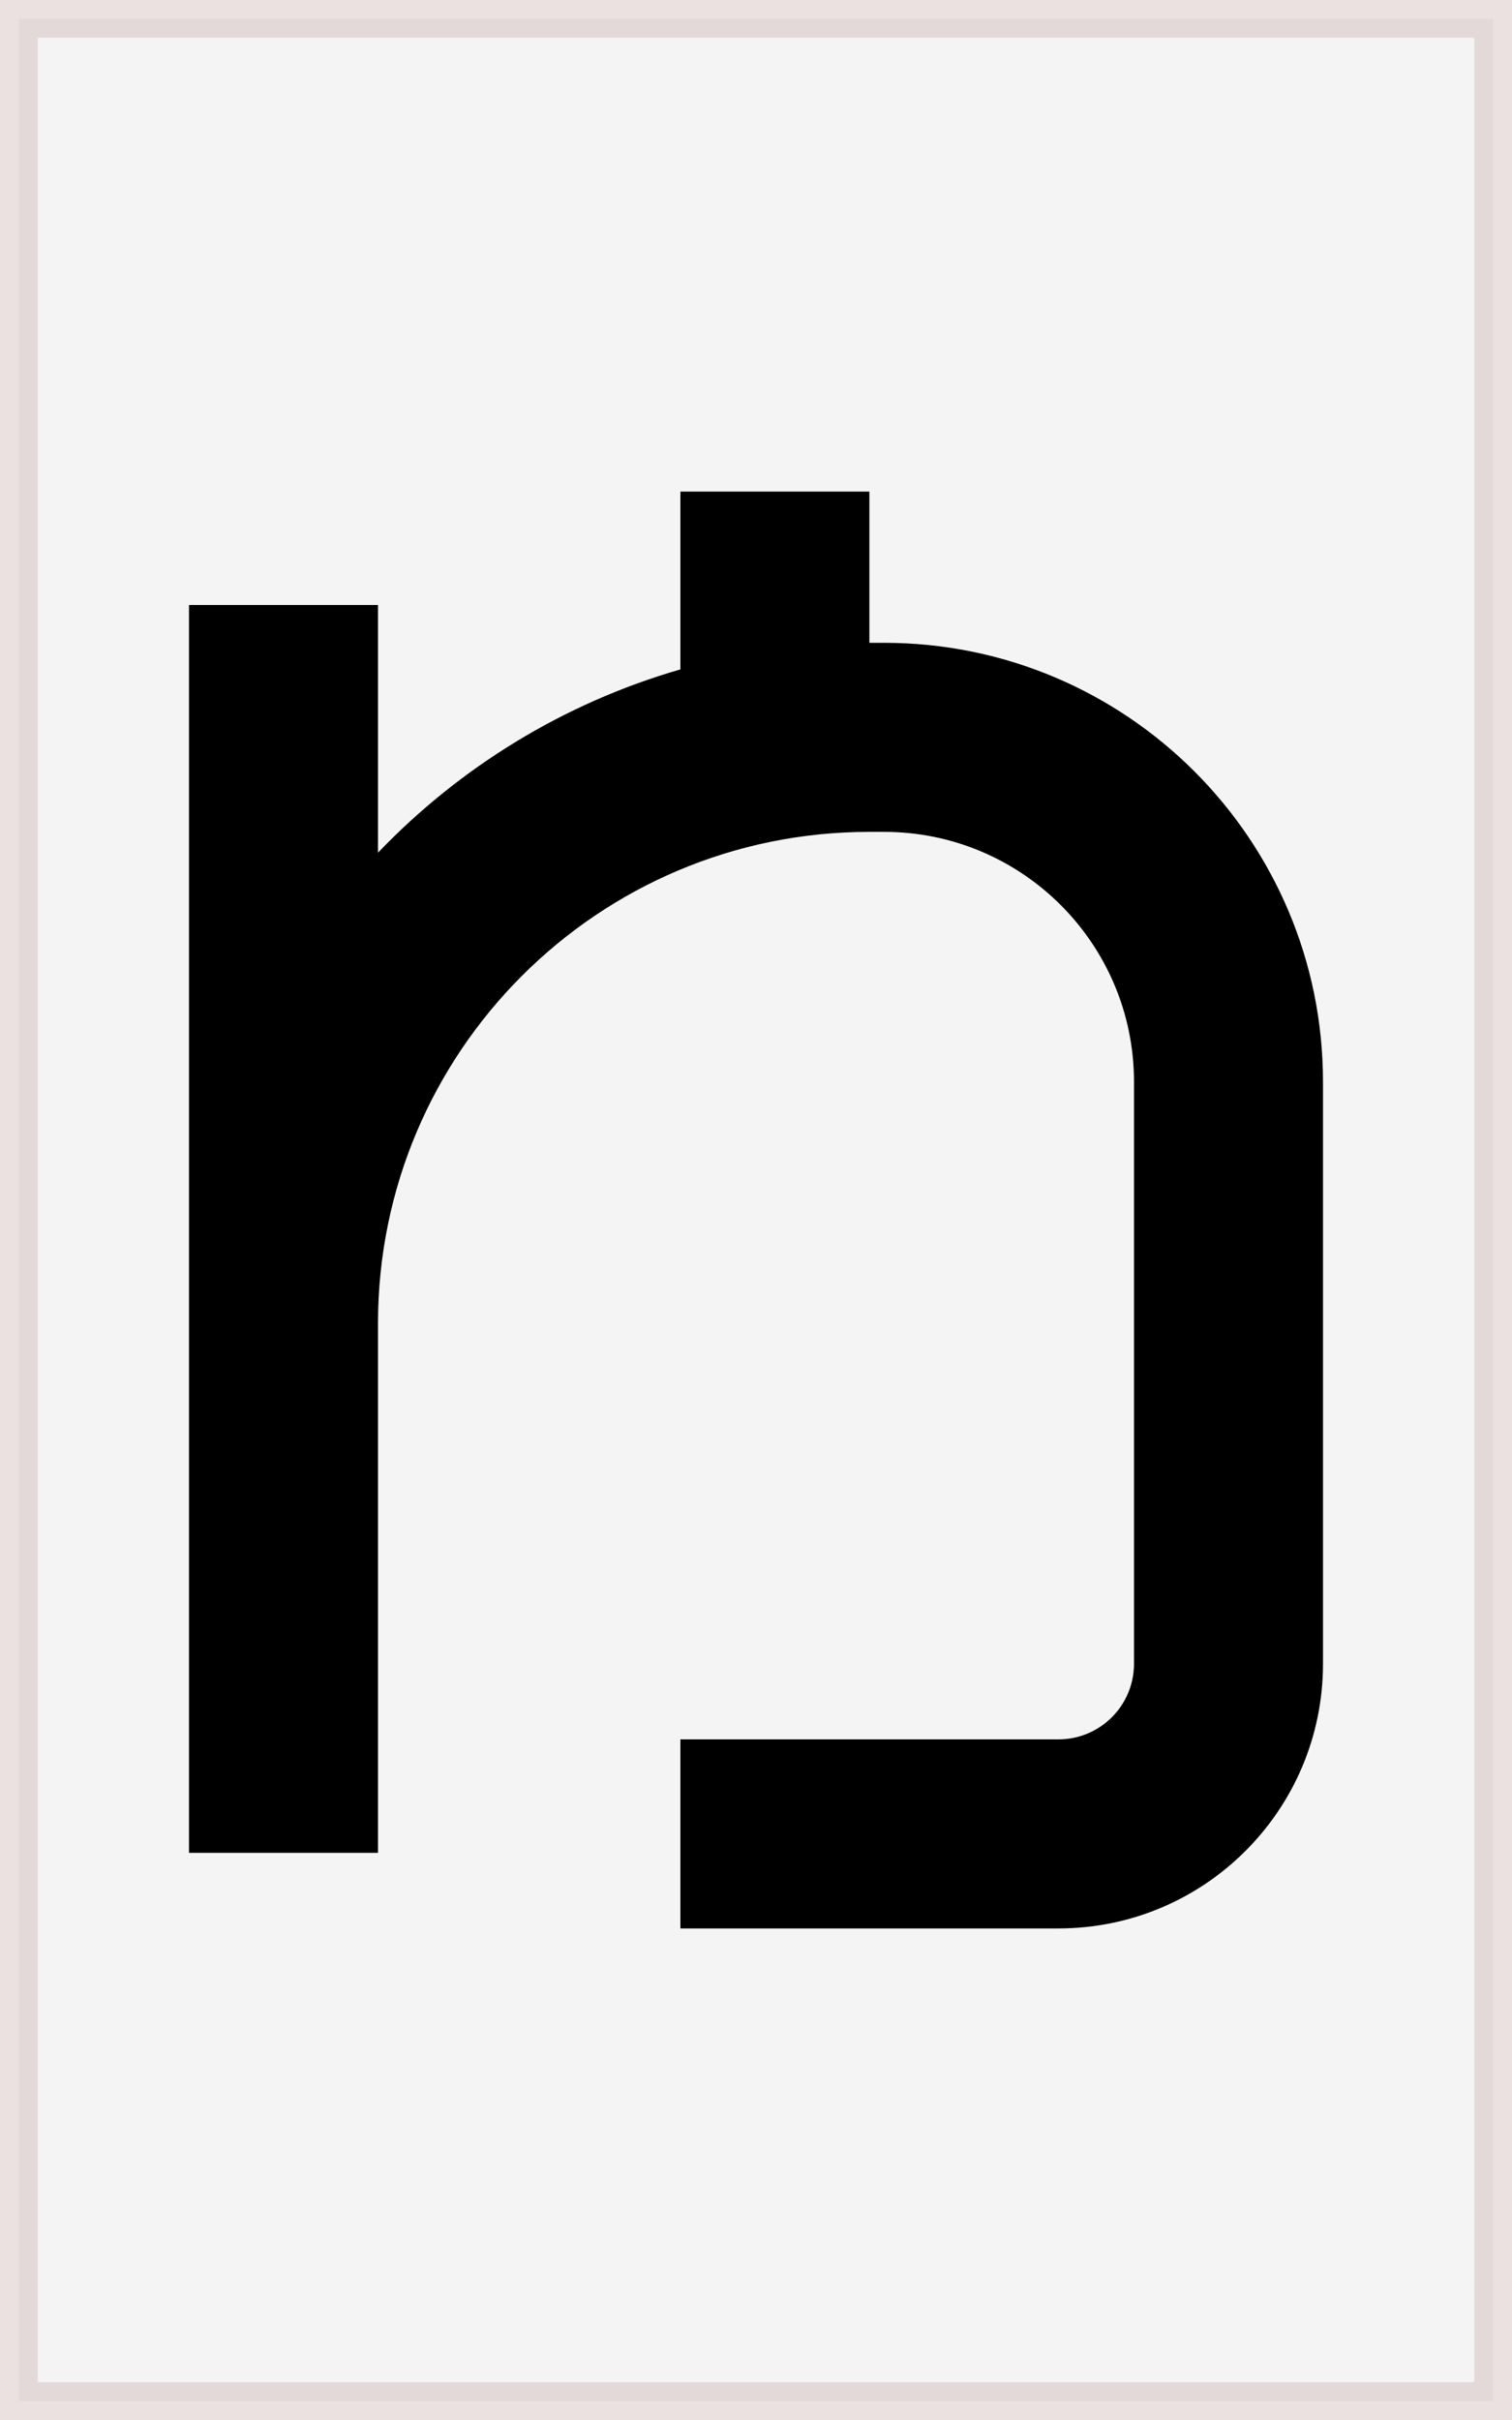 <svg width="40" height="64" viewBox="0 0 40 64" fill="none" xmlns="http://www.w3.org/2000/svg">
<rect opacity="0.3" x="0.5" y="0.5" width="39" height="63" fill="#D9D9D9" stroke="#BE9999"/>
<path d="M23 13H18V17.703C14.911 18.595 12.164 20.291 10 22.55V16H5V49H10V35C10 27.82 15.82 22 23 22H23.387C27.039 22 30 24.961 30 28.613V44C30 45.105 29.105 46 28 46H18V51H28C31.866 51 35 47.866 35 44V28.613C35 22.199 29.801 17 23.387 17H23V13Z" fill="black"/>
</svg>
